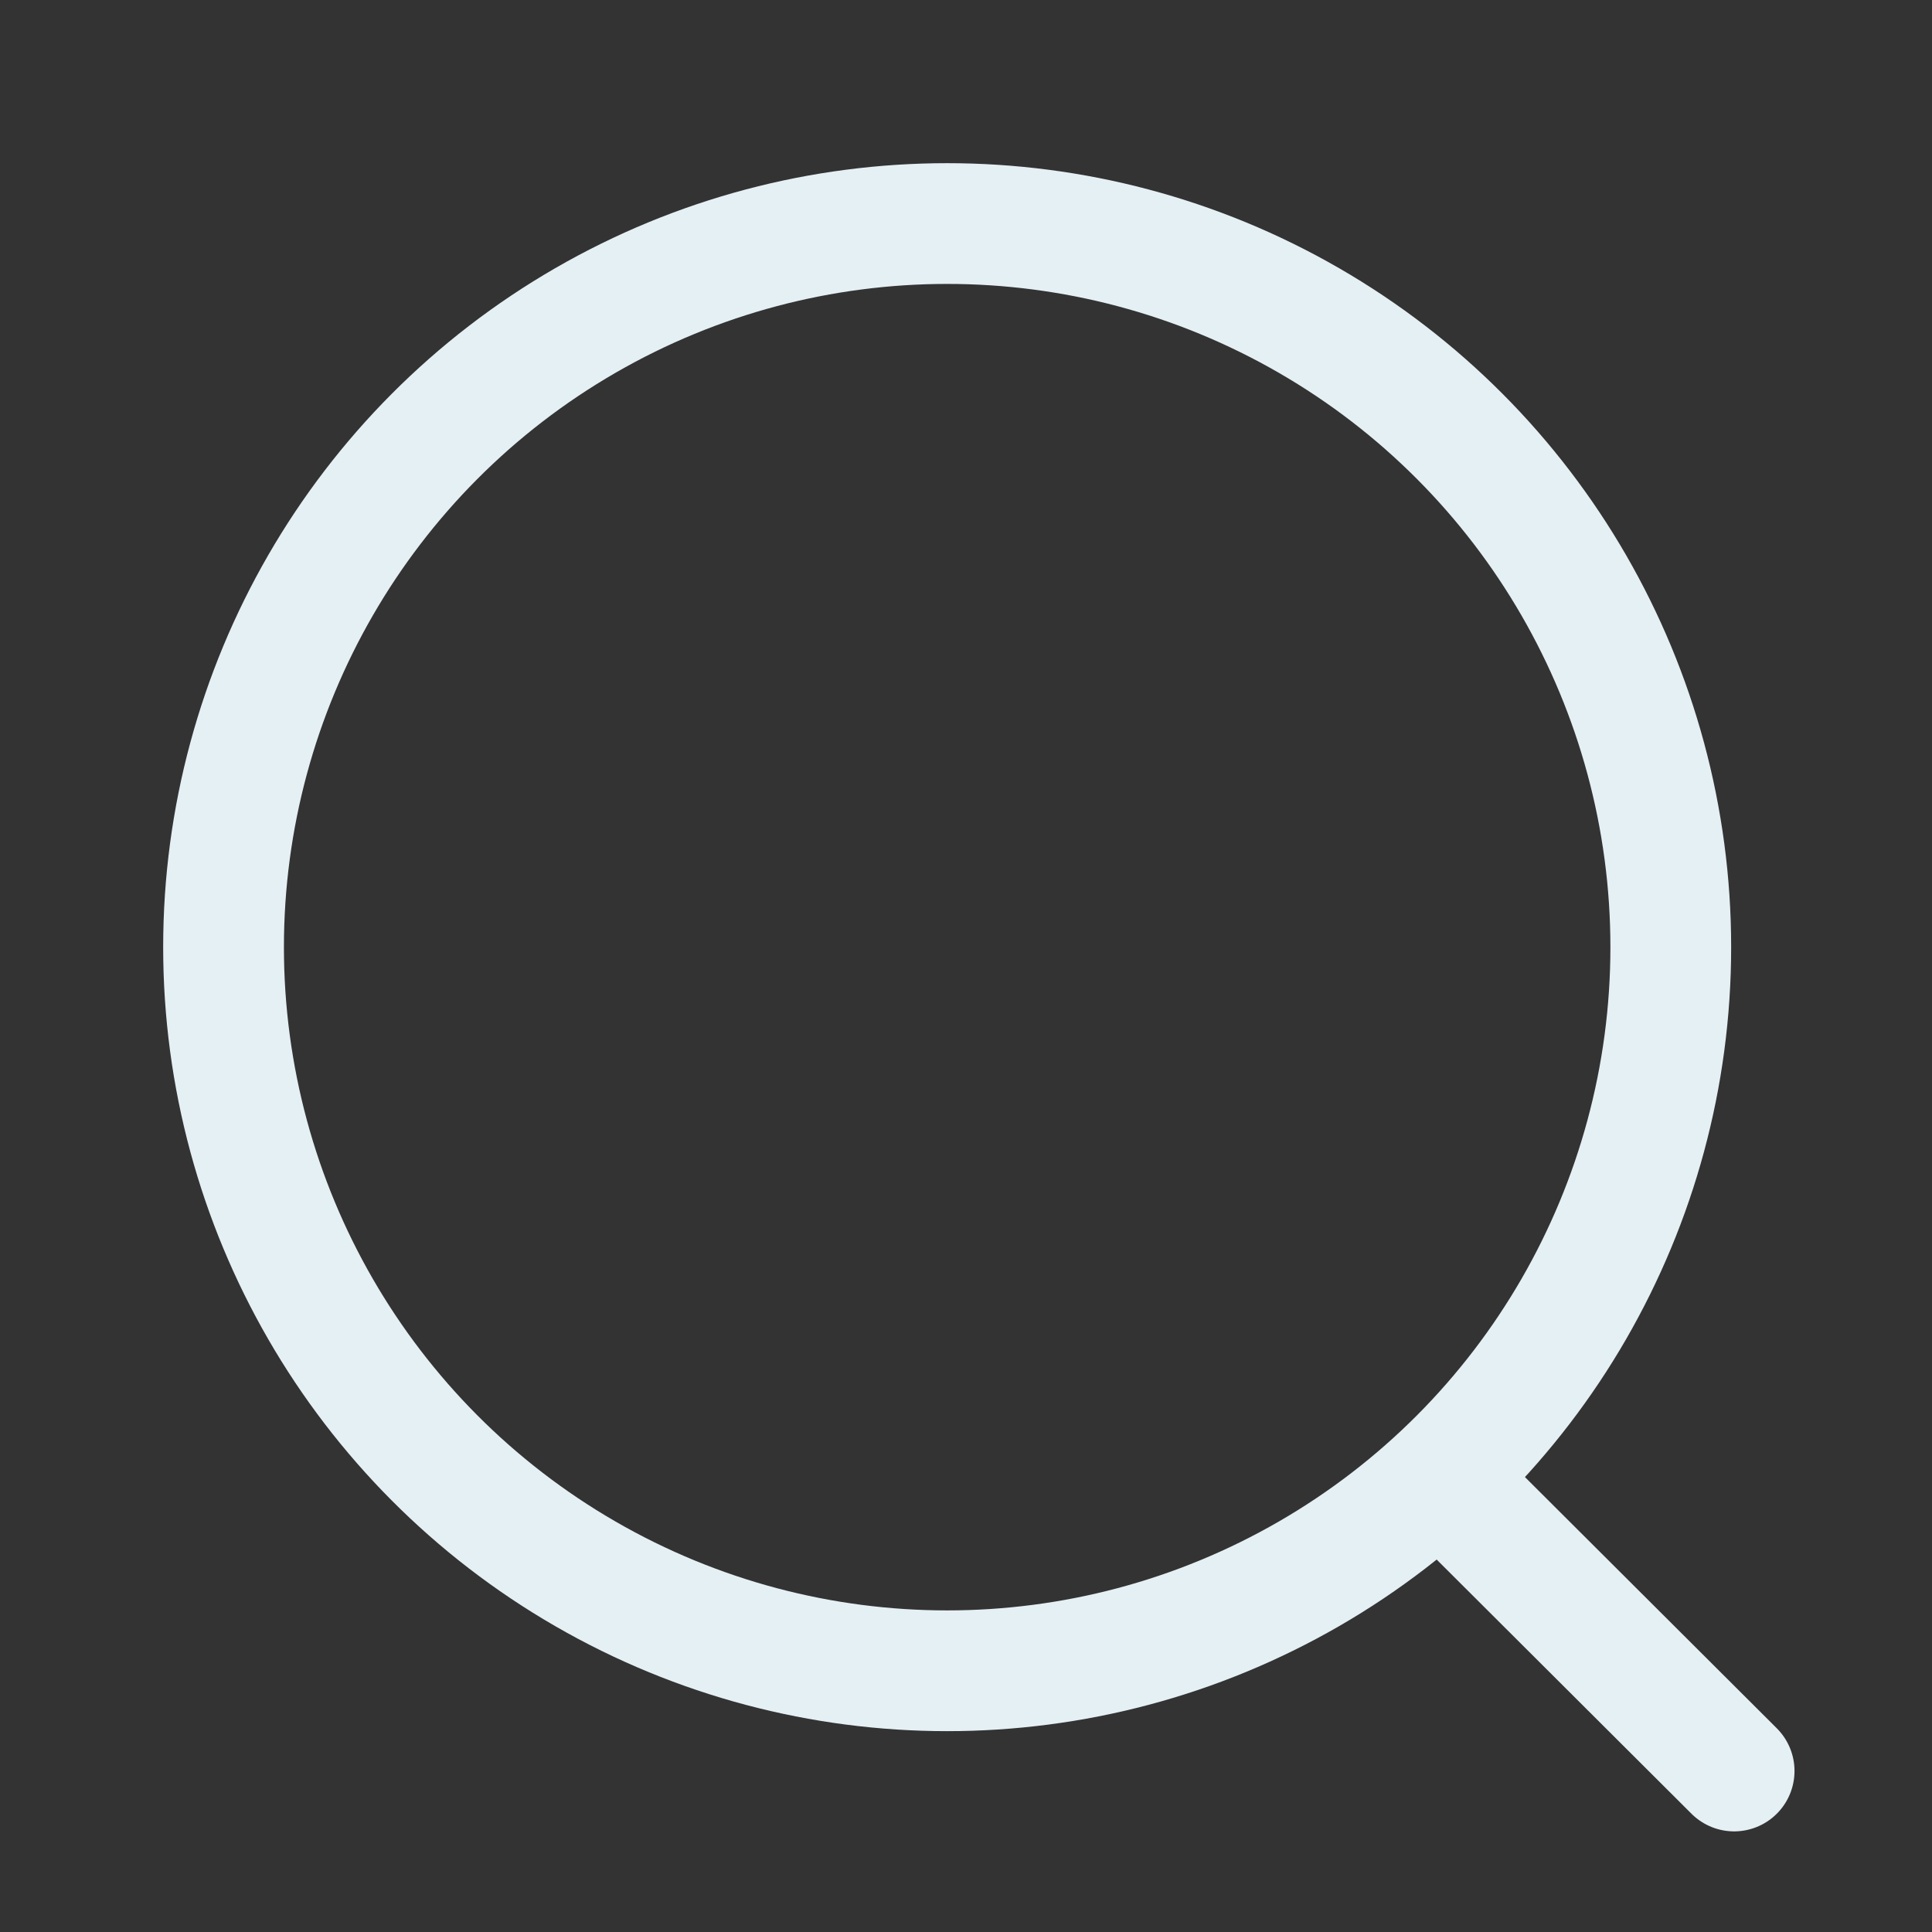 <svg width="24" height="24" viewBox="0 0 24 24" fill="none" xmlns="http://www.w3.org/2000/svg">
<rect x="0" y="0" width="24" height="24" fill="#333333" stroke="none"/>
<circle cx="11.766" cy="11.766" r="8.989" stroke="#E5F0F4" stroke-width="1.5" stroke-linecap="round" stroke-linejoin="round"/>
<path d="M18.018 18.485L21.542 22" stroke="#E5F0F4" stroke-width="1.5" stroke-linecap="round" stroke-linejoin="round"/>
</svg>
